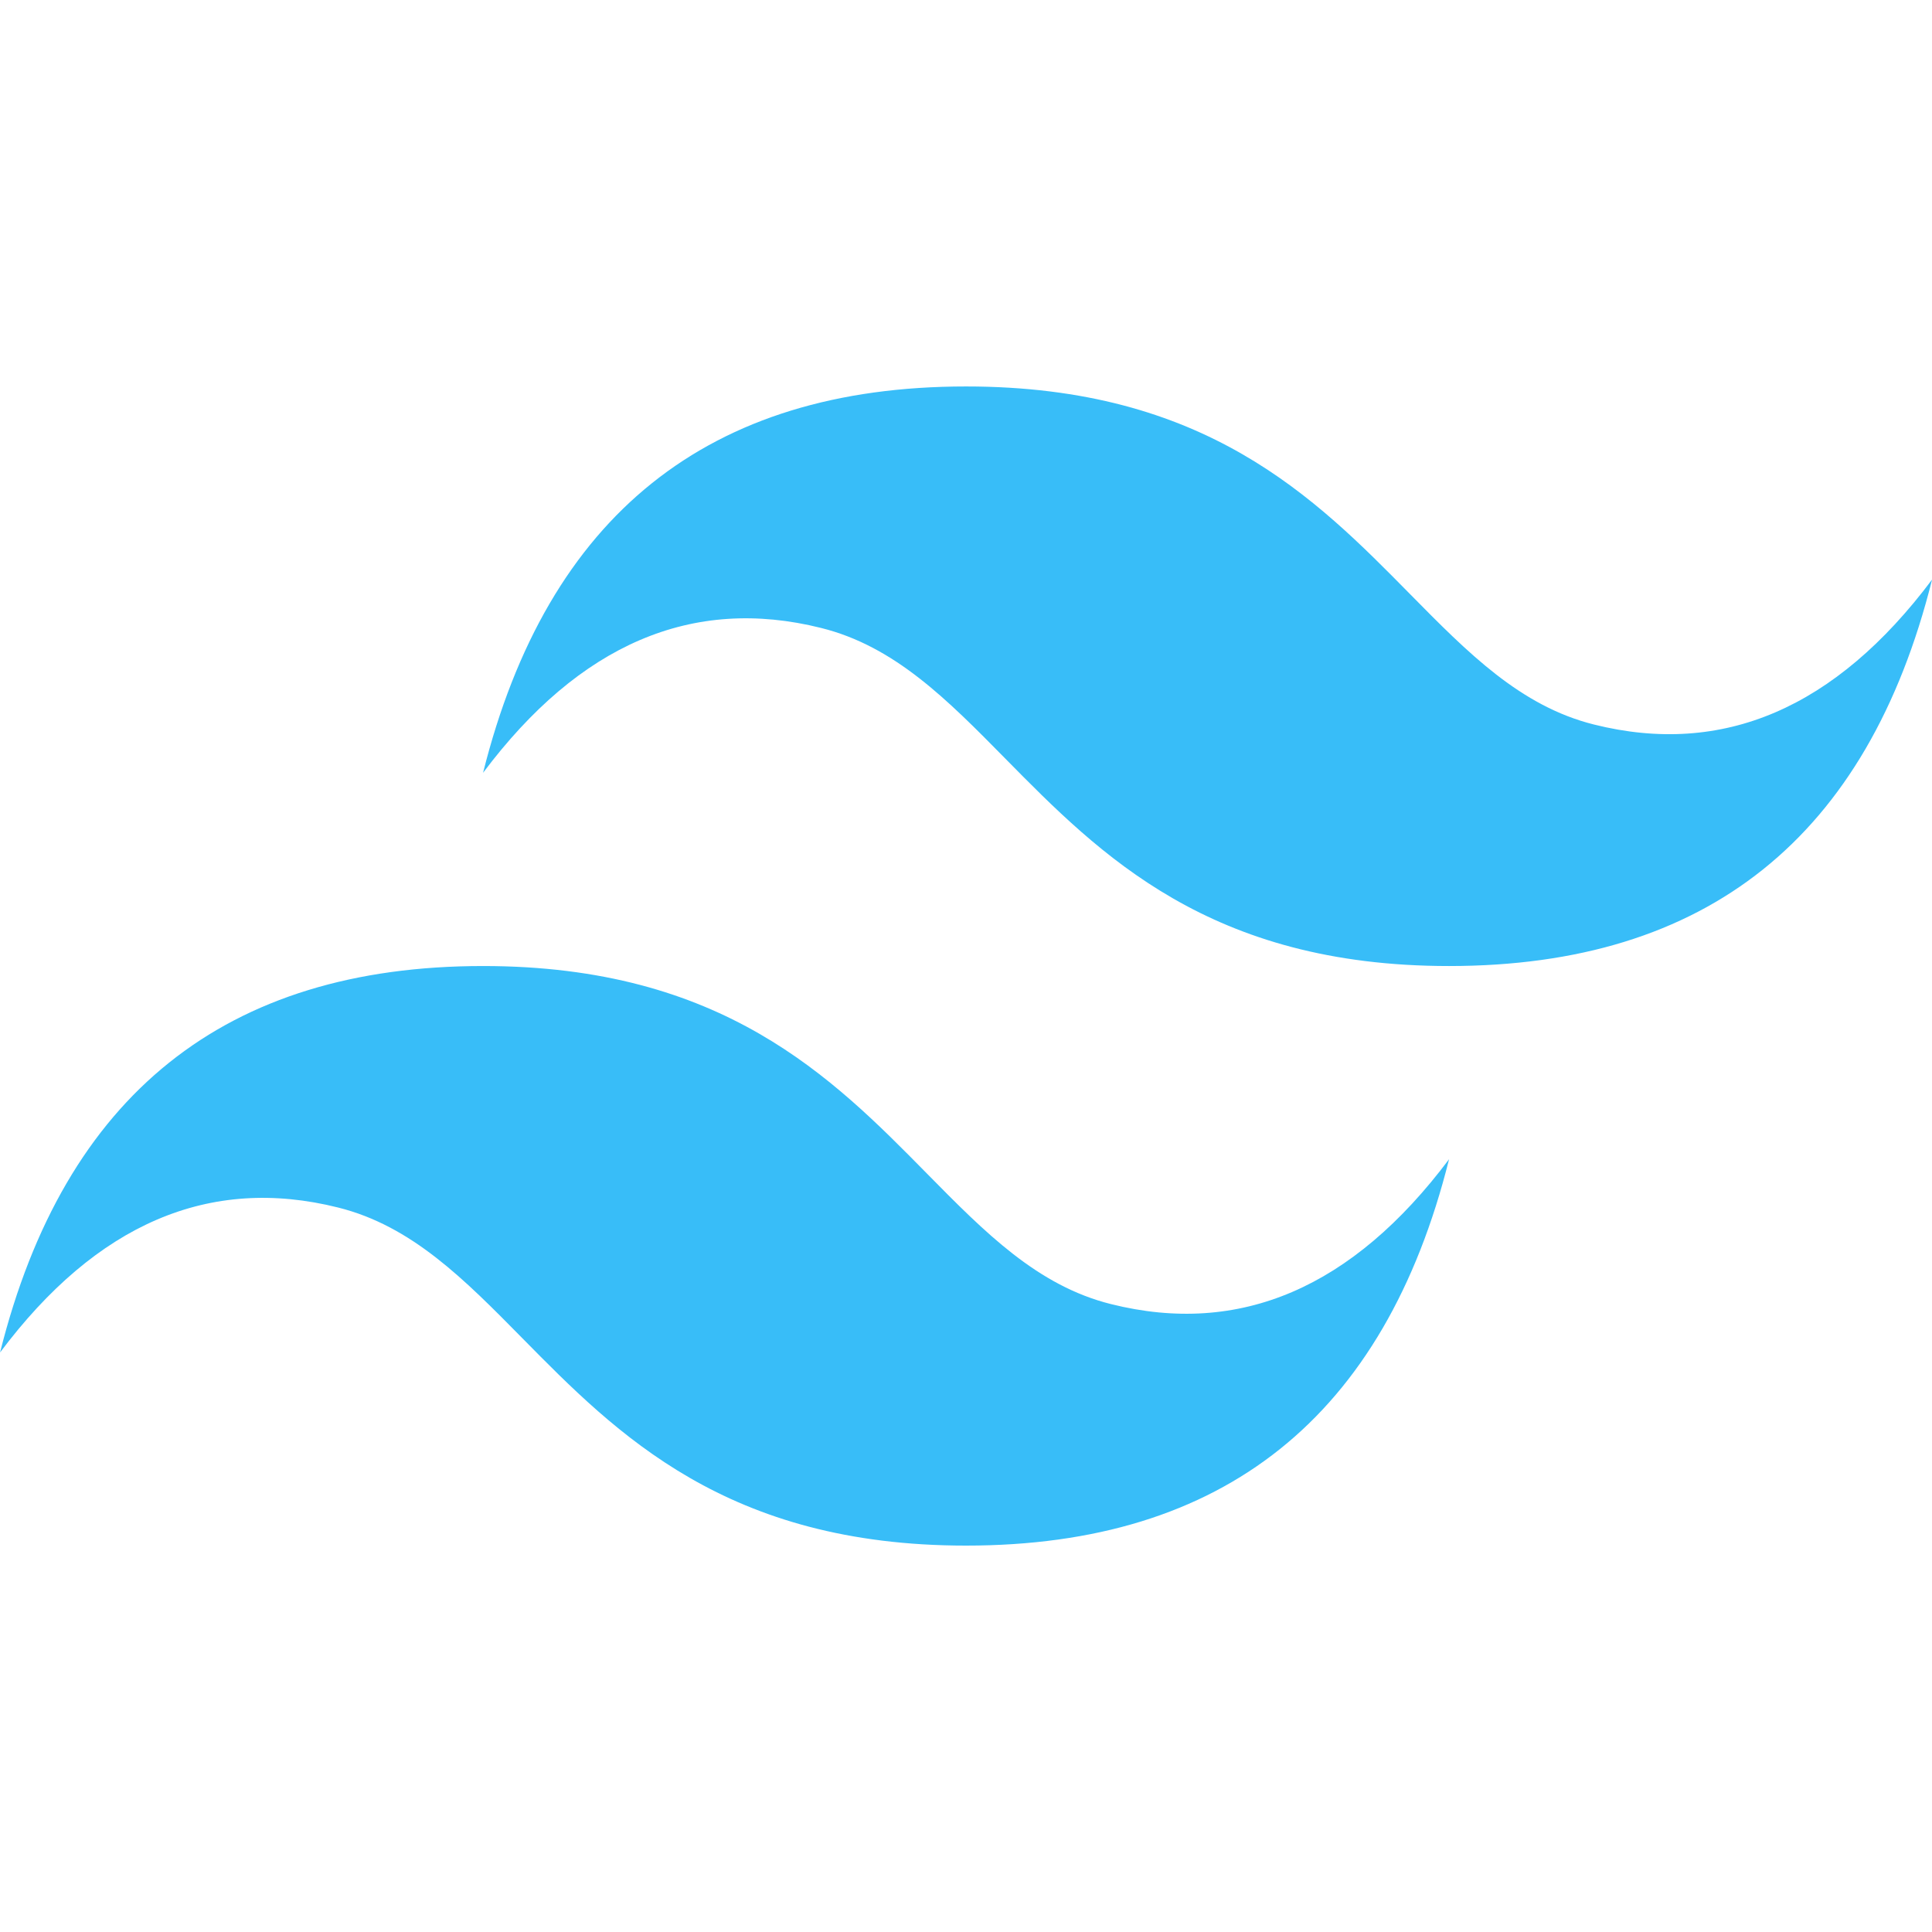 <svg width="63" height="63" viewBox="0 0 63 63" fill="none" xmlns="http://www.w3.org/2000/svg">
<g clip-path="url(#clip0_124_160)">
<path d="M31.502 12.602C23.102 12.602 17.854 16.8 15.752 25.2C18.901 21.001 22.577 19.427 26.776 20.477C29.174 21.074 30.887 22.812 32.784 24.739C35.872 27.873 39.447 31.501 47.252 31.501C55.652 31.501 60.901 27.302 63.002 18.9C59.852 23.101 56.177 24.676 51.978 23.626C49.581 23.028 47.869 21.29 45.97 19.363C42.883 16.23 39.31 12.602 31.502 12.602ZM15.752 31.501C7.353 31.501 2.104 35.699 0.002 44.102C3.152 39.901 6.827 38.325 11.026 39.376C13.424 39.974 15.137 41.712 17.034 43.638C20.122 46.772 23.697 50.4 31.502 50.4C39.902 50.4 45.151 46.201 47.252 37.801C44.102 42 40.427 43.575 36.228 42.525C33.831 41.927 32.119 40.189 30.22 38.262C27.134 35.129 23.56 31.501 15.752 31.501Z" fill="#38BDF8"/>
</g>
<defs>
<clipPath id="clip0_124_160">
<rect width="63" height="63" fill="white"/>
</clipPath>
</defs>
</svg>
